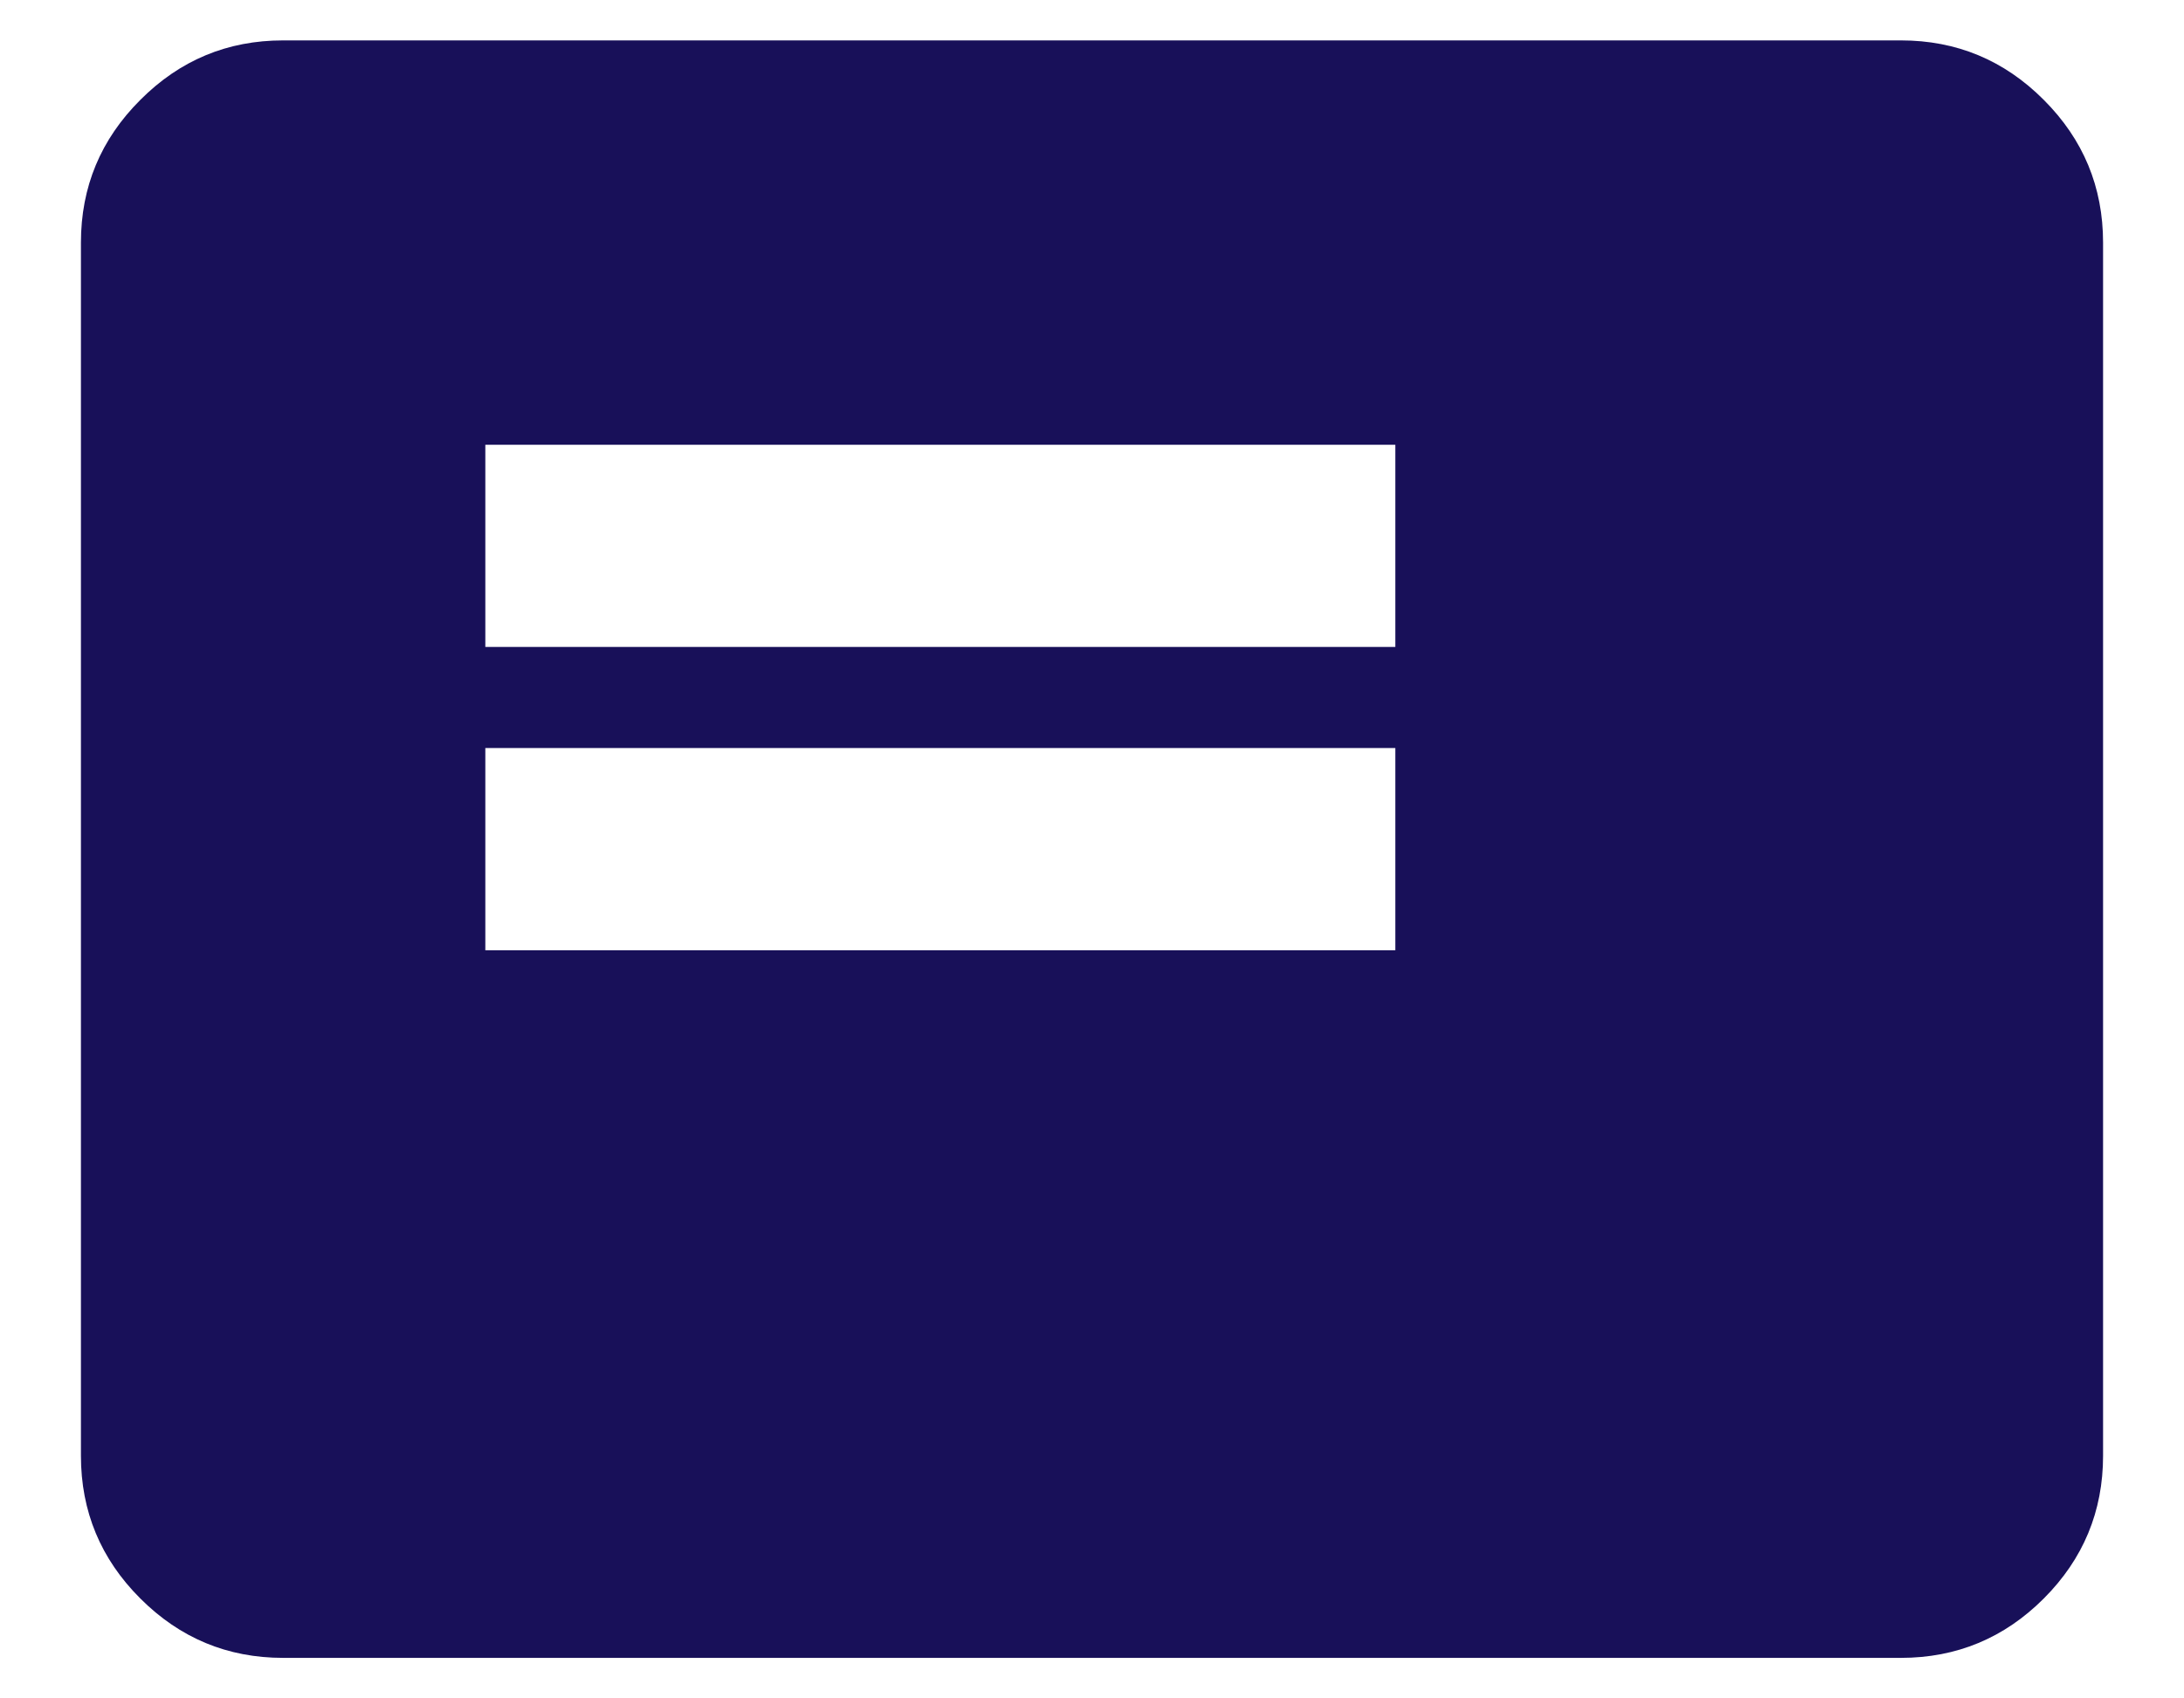 <svg width="18" height="14" viewBox="0 0 18 14" fill="none" xmlns="http://www.w3.org/2000/svg">
<path d="M4 7.833H11.5V6.166H4V7.833ZM4 5.333H11.5V3.666H4V5.333ZM2.333 13.666C1.875 13.666 1.483 13.503 1.157 13.177C0.83 12.851 0.667 12.458 0.667 12V2C0.667 1.541 0.83 1.149 1.157 0.823C1.483 0.496 1.875 0.333 2.333 0.333H15.667C16.125 0.333 16.518 0.496 16.844 0.823C17.17 1.149 17.333 1.541 17.333 2V12C17.333 12.458 17.17 12.851 16.844 13.177C16.518 13.503 16.125 13.666 15.667 13.666H2.333Z" fill="#181059"/>
</svg>
